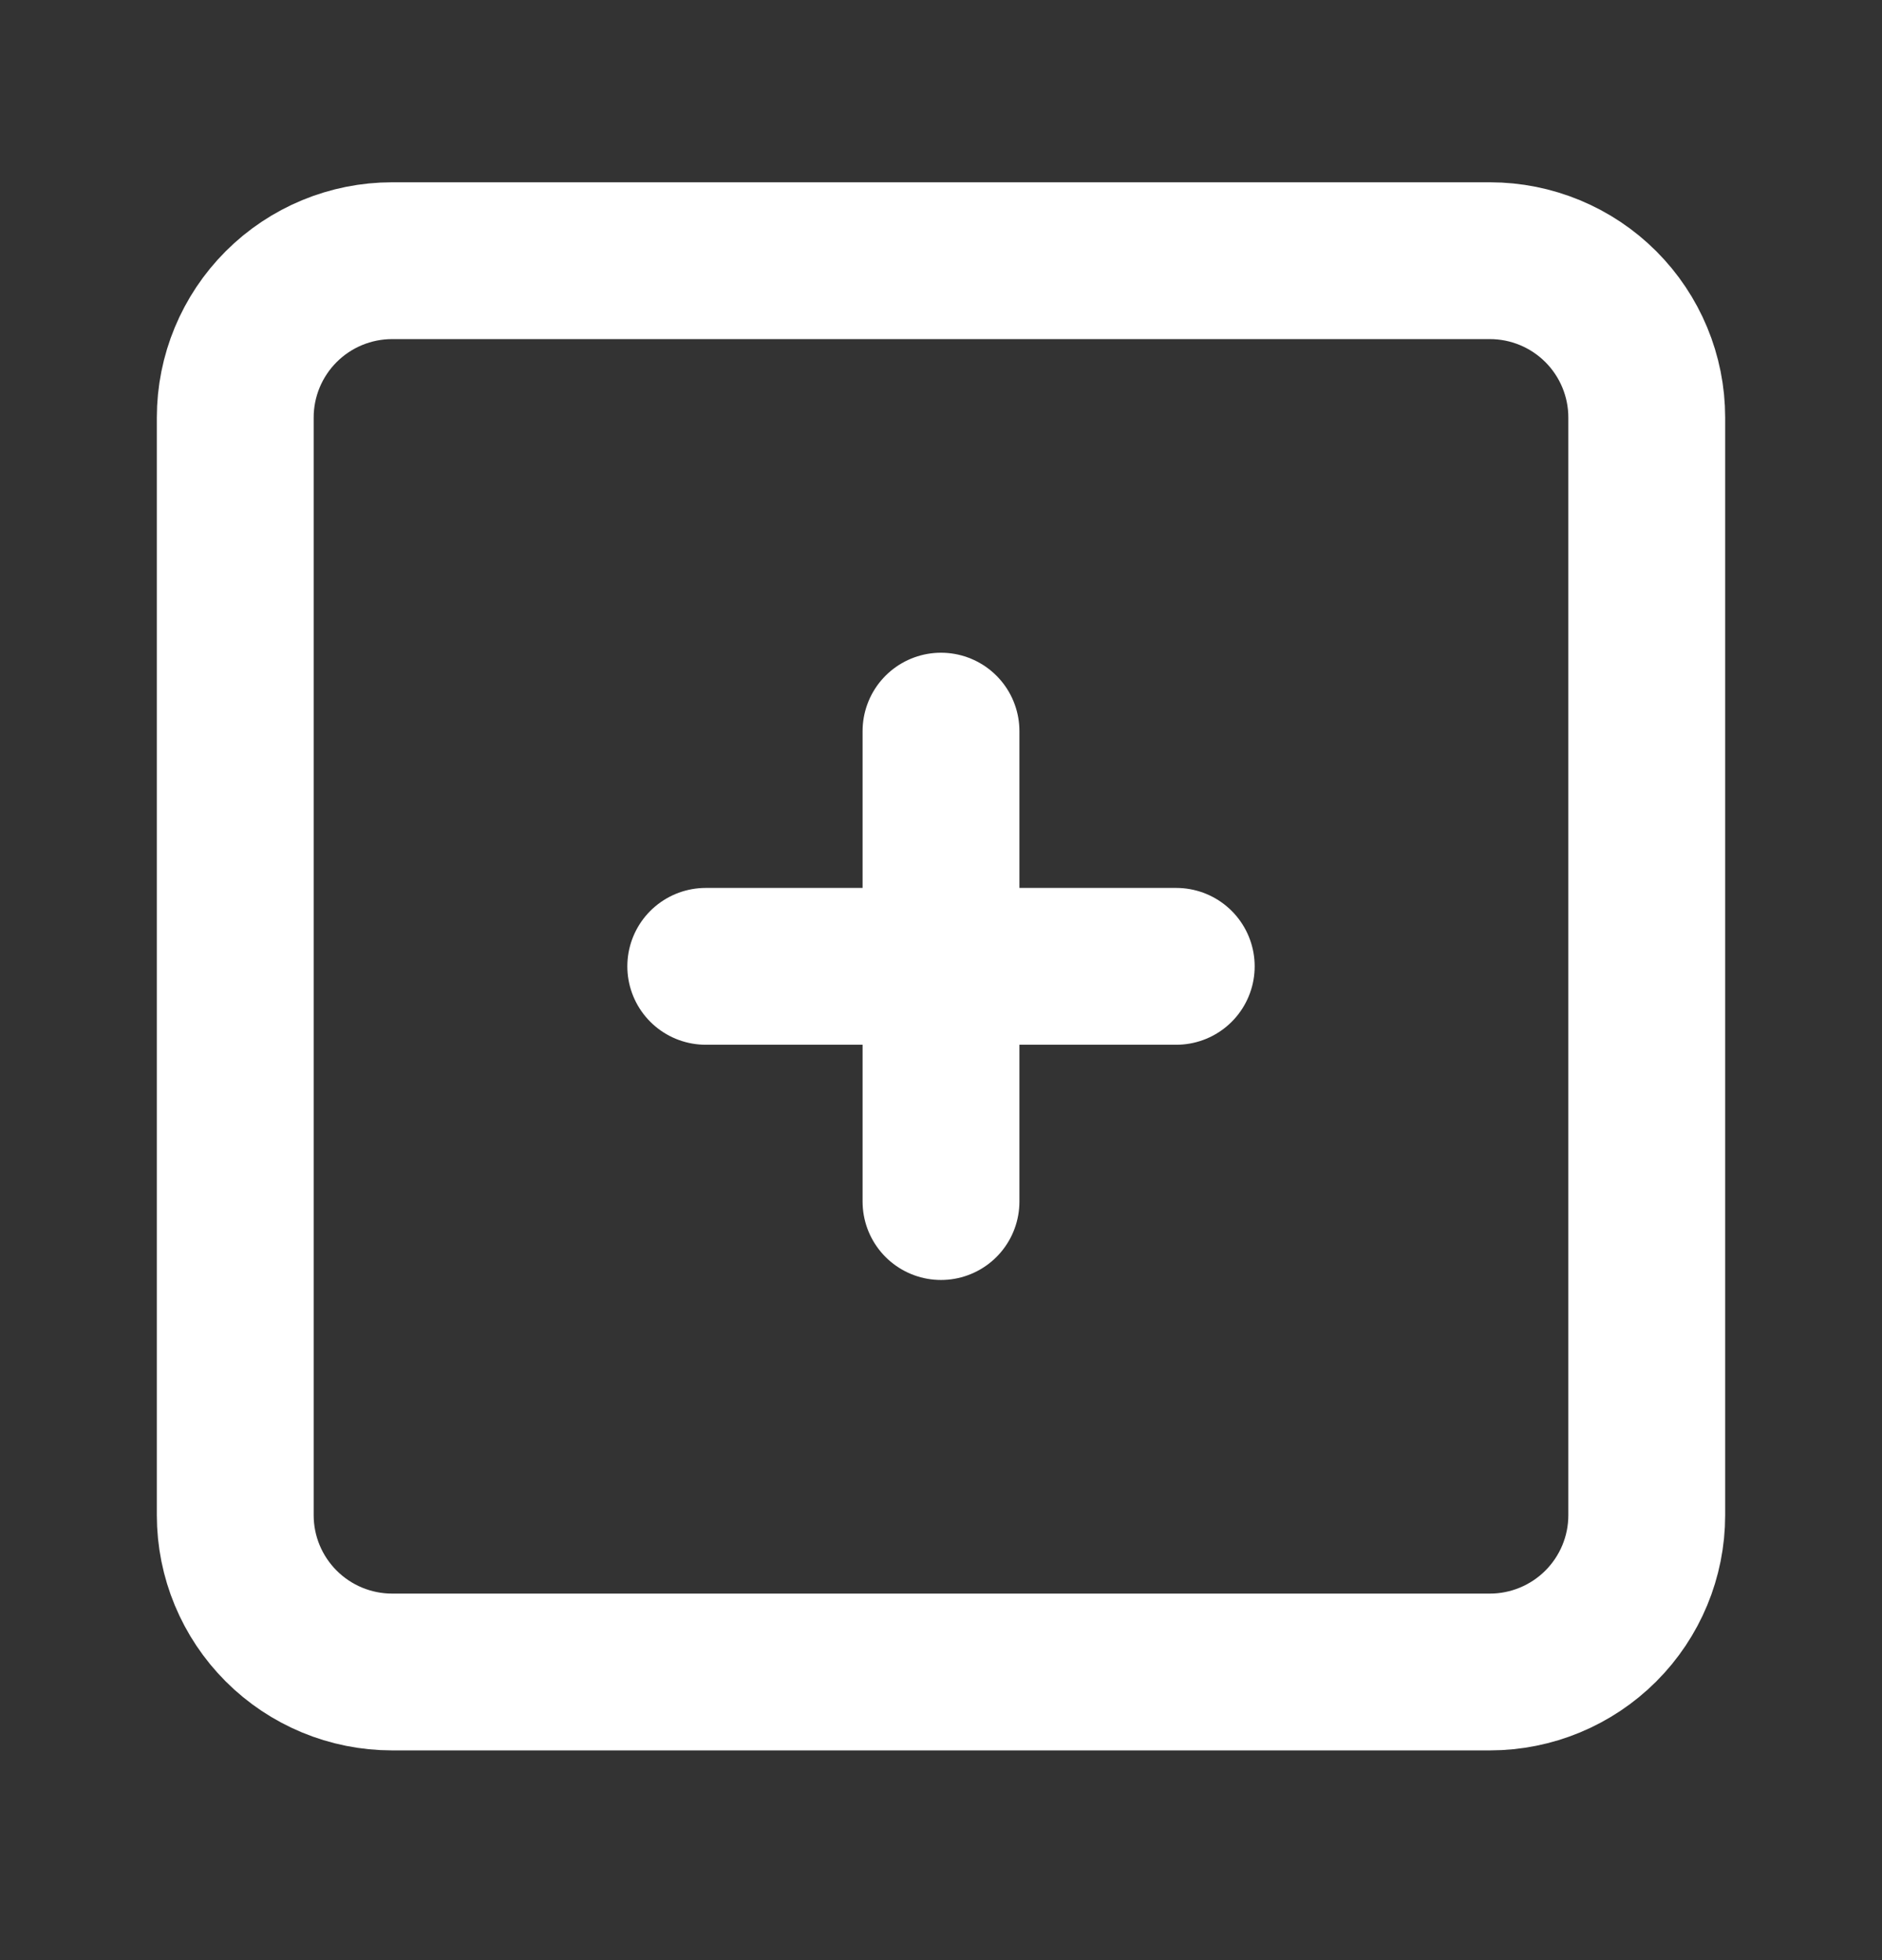 <svg width="24" height="25" viewBox="0 0 24 25" fill="none" xmlns="http://www.w3.org/2000/svg">
<rect x="0" y="0" width="24" height="25" fill="#333333" stroke="none"/>
<path d="M9 12.325H15M12 9.325V15.325M3 5.325C3 4.795 3.211 4.286 3.586 3.911C3.961 3.536 4.47 3.325 5 3.325H19C19.53 3.325 20.039 3.536 20.414 3.911C20.789 4.286 21 4.795 21 5.325V19.325C21 19.856 20.789 20.364 20.414 20.739C20.039 21.114 19.53 21.325 19 21.325H5C4.47 21.325 3.961 21.114 3.586 20.739C3.211 20.364 3 19.856 3 19.325V5.325Z" stroke="white" stroke-width="2" stroke-linecap="round" stroke-linejoin="round"/>
</svg>
